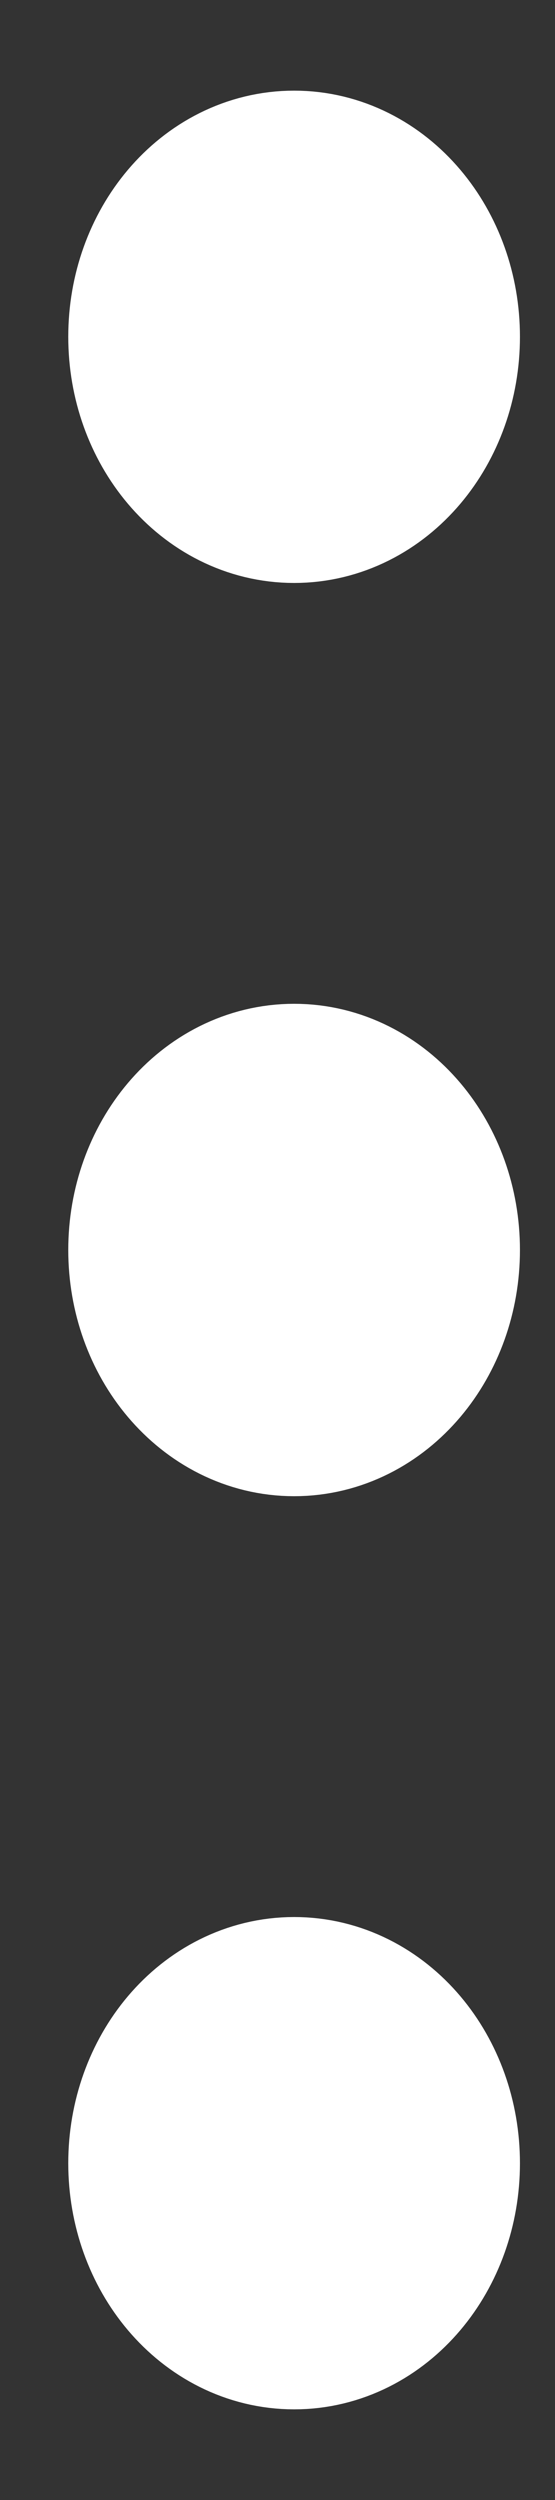 <svg width="6" height="27" viewBox="0 0 6 27" fill="none" xmlns="http://www.w3.org/2000/svg">
<rect x="0" y="0" width="6" height="27" fill="#333333" stroke="none"/>
<path d="M3.18 14.909C3.838 14.909 4.371 14.278 4.371 13.5C4.371 12.722 3.838 12.091 3.18 12.091C2.522 12.091 1.988 12.722 1.988 13.5C1.988 14.278 2.522 14.909 3.18 14.909Z" stroke="white" stroke-width="2.5" stroke-linecap="round" stroke-linejoin="round"/>
<path d="M3.18 5.046C3.838 5.046 4.371 4.416 4.371 3.637C4.371 2.859 3.838 2.229 3.18 2.229C2.522 2.229 1.988 2.859 1.988 3.637C1.988 4.416 2.522 5.046 3.18 5.046Z" stroke="white" stroke-width="2.5" stroke-linecap="round" stroke-linejoin="round"/>
<path d="M3.18 24.771C3.838 24.771 4.371 24.141 4.371 23.363C4.371 22.584 3.838 21.954 3.18 21.954C2.522 21.954 1.988 22.584 1.988 23.363C1.988 24.141 2.522 24.771 3.18 24.771Z" stroke="white" stroke-width="2.5" stroke-linecap="round" stroke-linejoin="round"/>
</svg>
